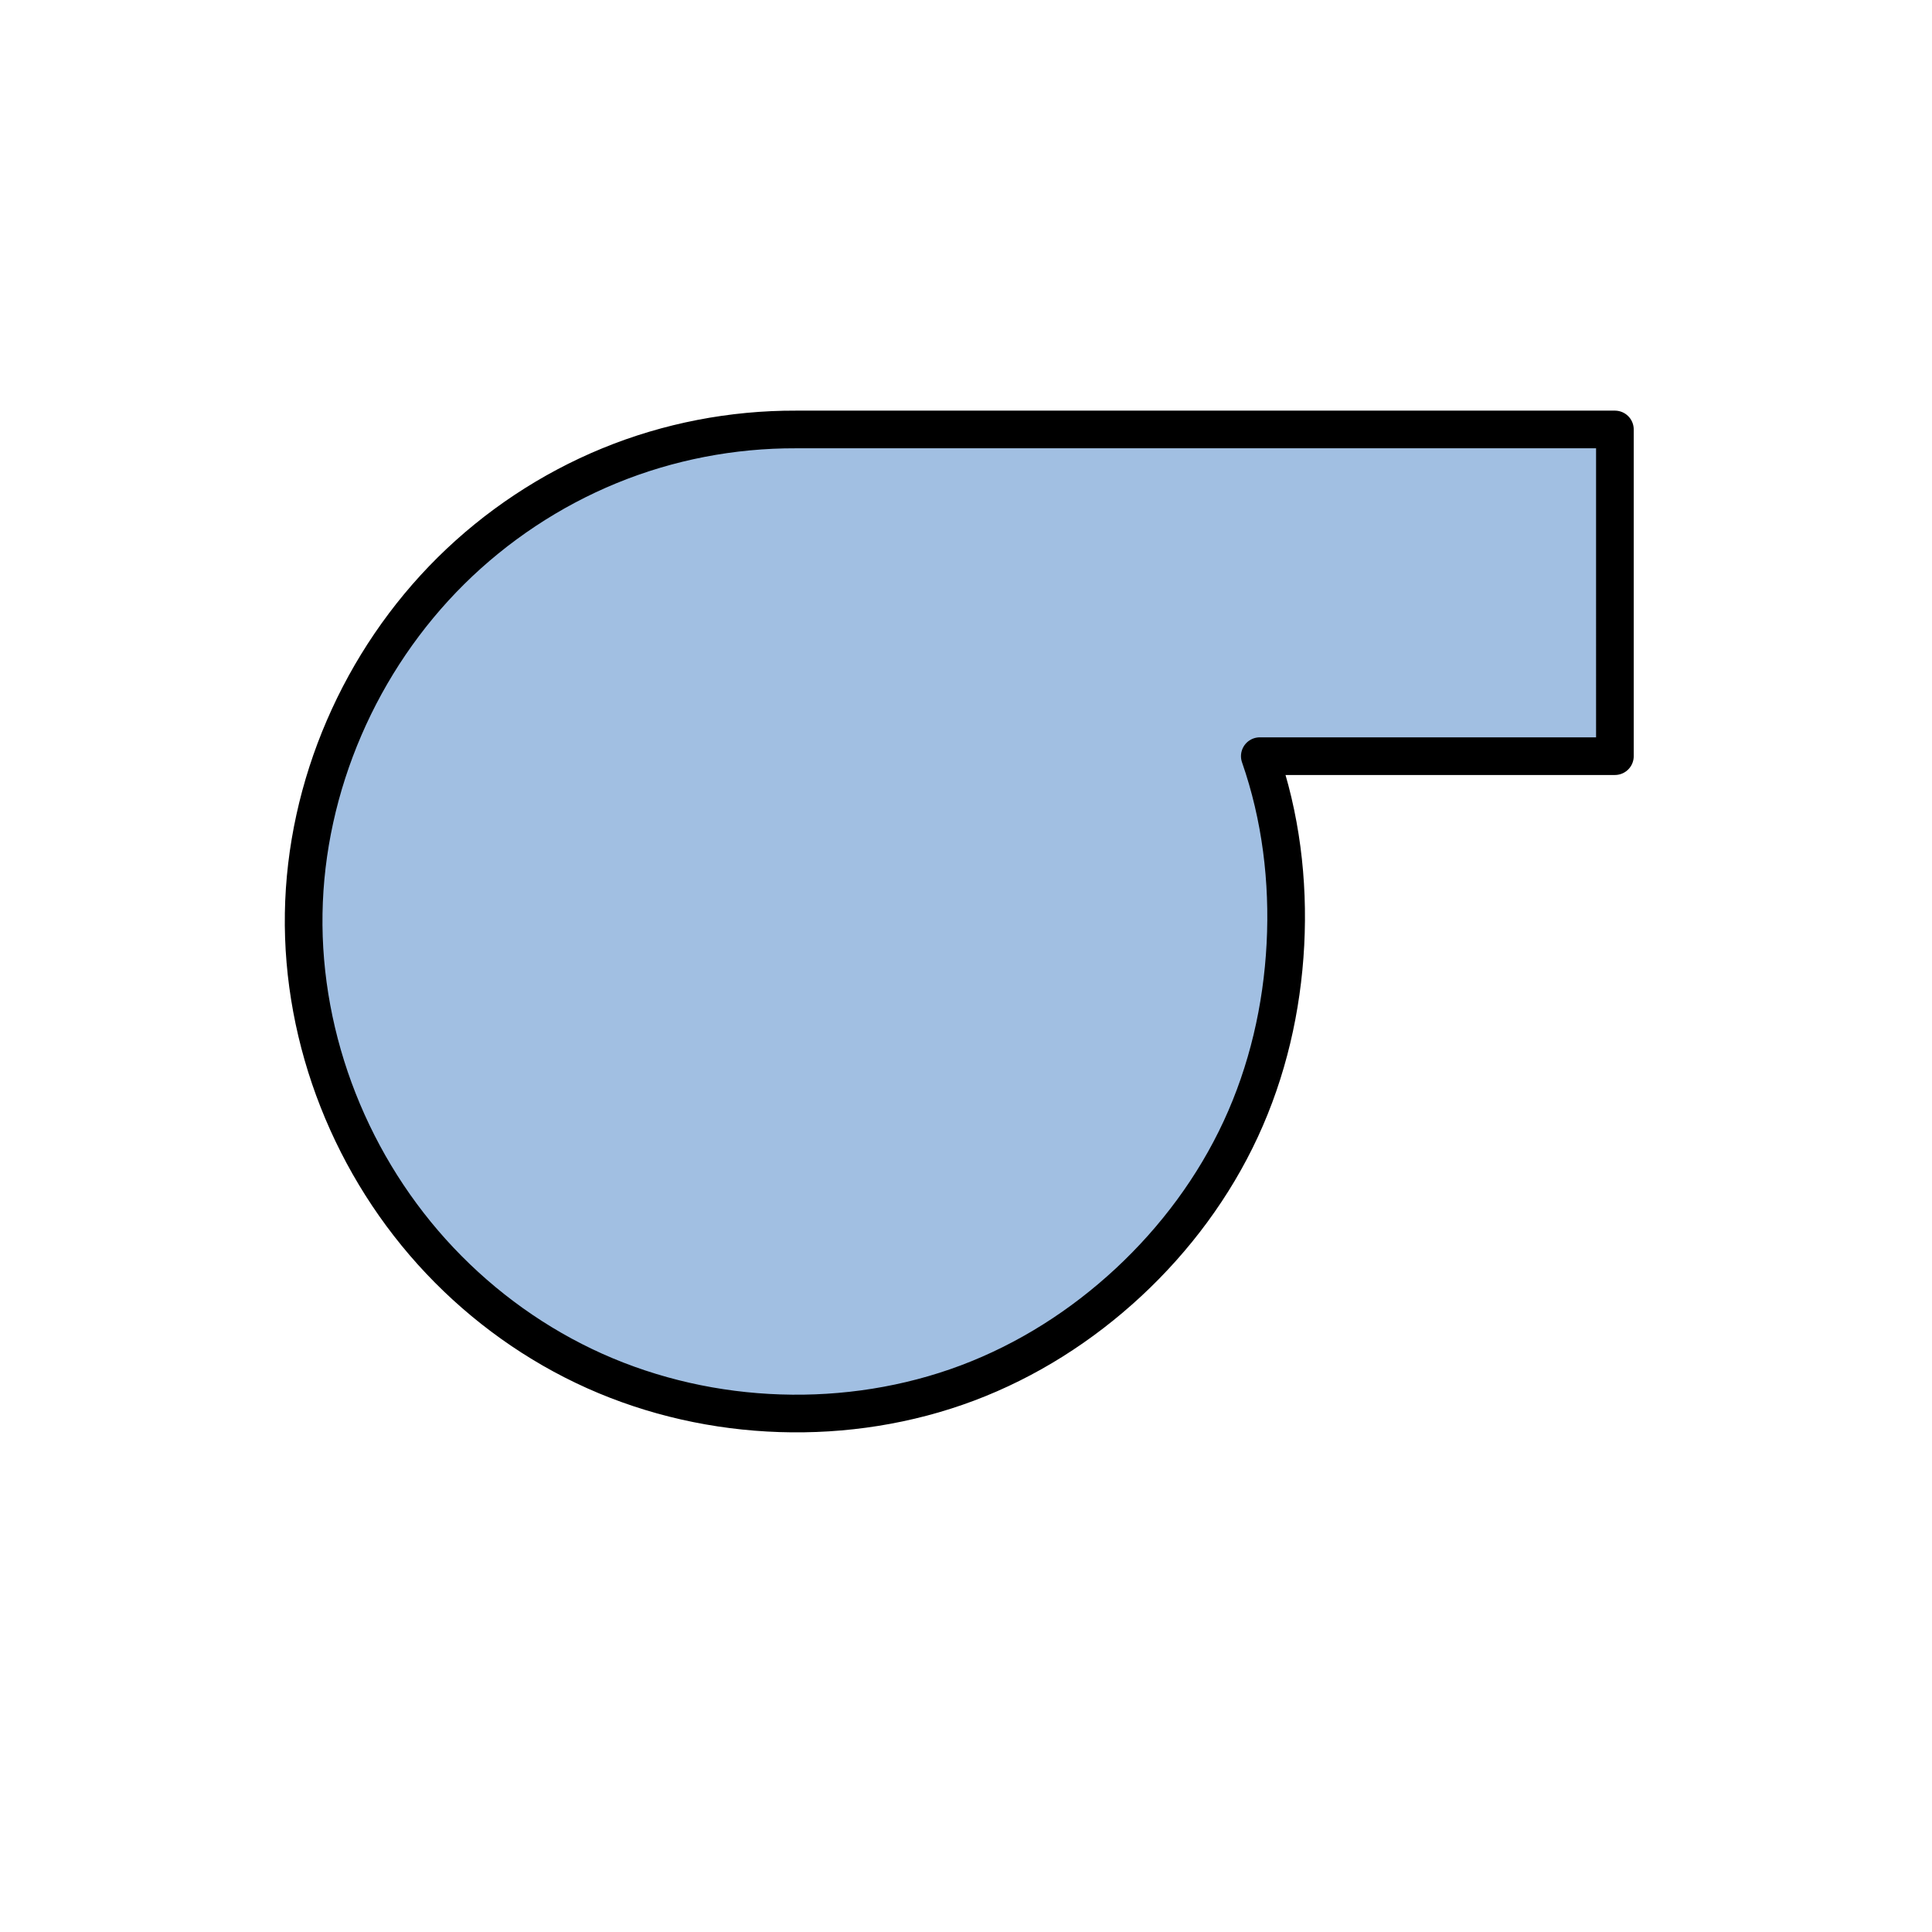  
<svg version="1.1" id="_x30_" xmlns="http://www.w3.org/2000/svg" preserveAspectRatio="none"   xmlns:agg="http://www.example.com" x="0px" y="0px"
	   viewBox="0 0 51.307 51.307" enable-background="new 0 0 51.307 51.307" xml:space="preserve">


<agg:params>
        <agg:param name="color" description="Color" type="C" cssAttributes="fill" classes="color"/>
        <agg:param name="strokeColor" description="Stroke Color" type="C" cssAttributes="stroke" classes="color,stroked"/>
</agg:params>

<style type="text/css" >
   <![CDATA[

	.color,.stroked{
		stroke-width:1;
		stroke-linecap:round;
		stroke-linejoin:round;
		stroke: #000000;
	}
	
	.color {
		fill:   #A1BFE2;

	}
	
	.stroked {
		fill:none;
	}

      ]]>
</style>

<path class="color" d="M42.886,20.081c-3.144,0-6.287,0-9.43,0
	c0.557,1.595,0.768,3.308,0.68,5.001c-0.088,1.694-0.475,3.369-1.185,4.9c-0.709,1.531-1.74,2.918-2.983,4.073
	s-2.697,2.079-4.277,2.673s-3.286,0.859-4.978,0.803c-1.693-0.055-3.372-0.43-4.916-1.121c-1.543-0.691-2.95-1.698-4.114-2.93
	c-1.164-1.23-2.083-2.686-2.704-4.262c-0.621-1.575-0.942-3.271-0.914-4.962c0.027-1.69,0.403-3.374,1.074-4.928
	c0.67-1.554,1.635-2.979,2.837-4.17c1.203-1.191,2.642-2.147,4.209-2.79s3.26-0.969,4.955-0.963c7.248,0,14.497,0,21.746,0
	C42.886,14.297,42.886,17.189,42.886,20.081z"/>
</svg>
